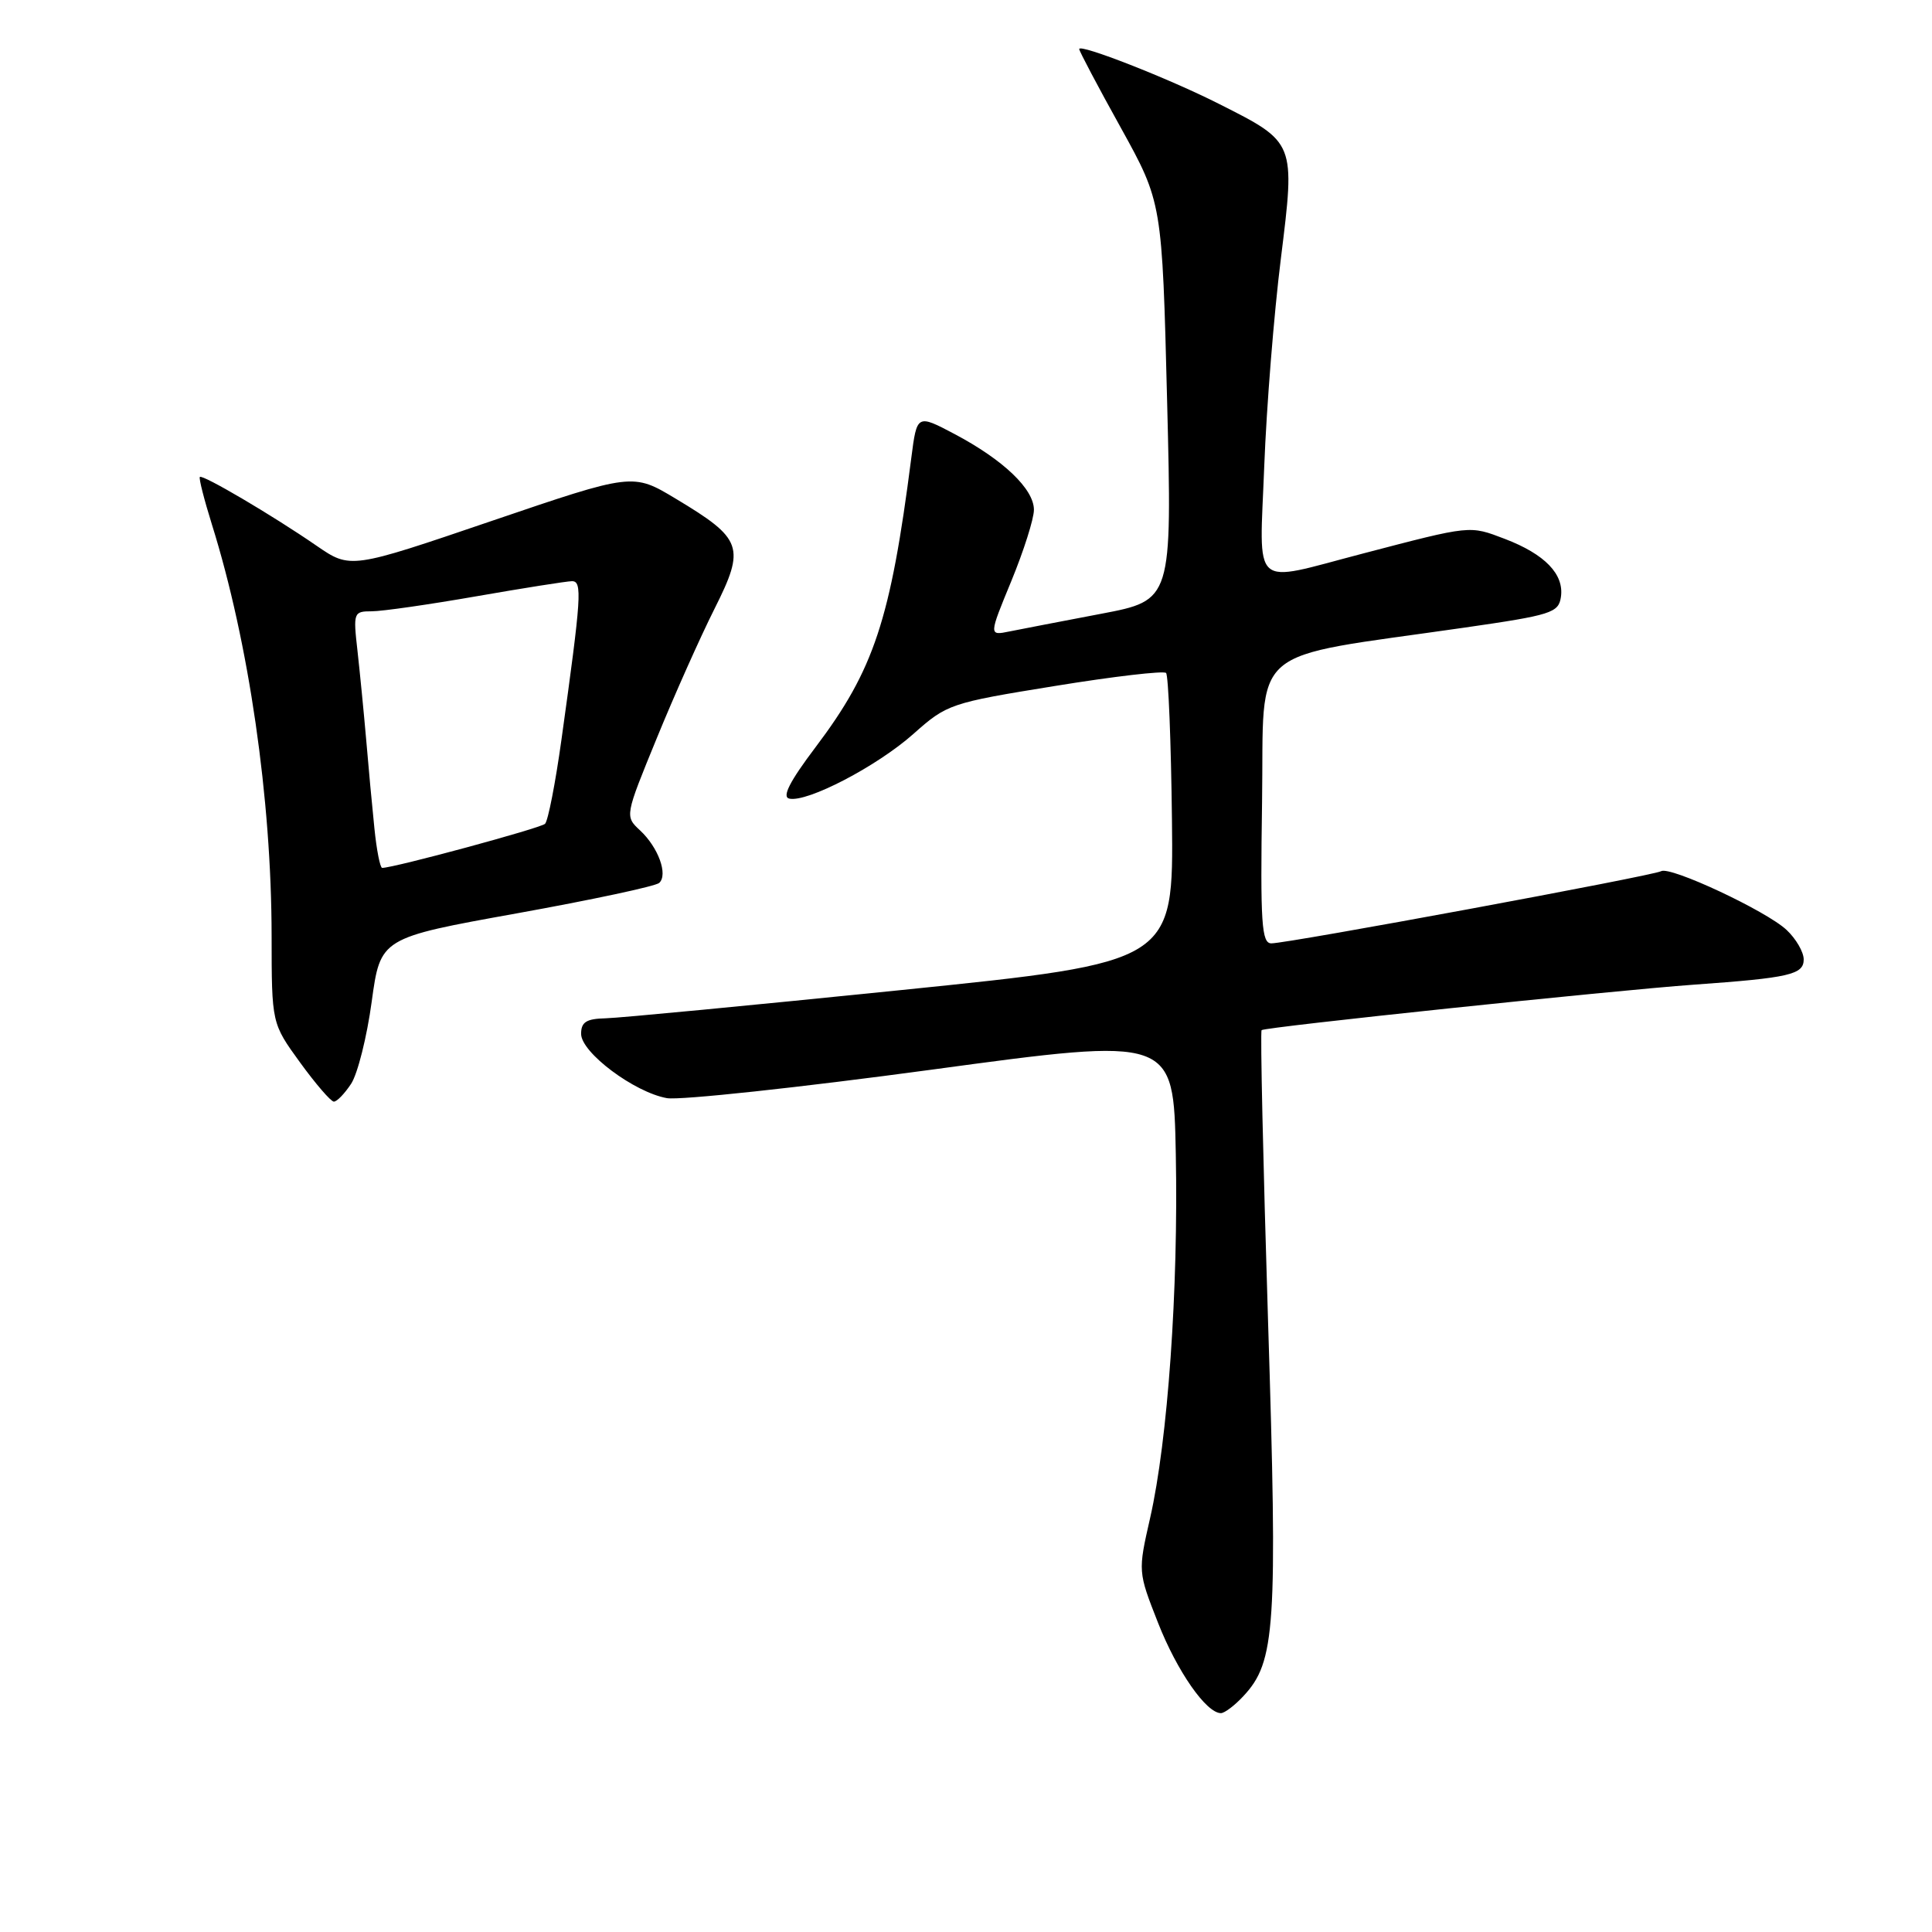 <?xml version="1.0" encoding="UTF-8" standalone="no"?>
<!DOCTYPE svg PUBLIC "-//W3C//DTD SVG 1.1//EN" "http://www.w3.org/Graphics/SVG/1.1/DTD/svg11.dtd" >
<svg xmlns="http://www.w3.org/2000/svg" xmlns:xlink="http://www.w3.org/1999/xlink" version="1.1" viewBox="0 0 256 256">
 <g >
 <path fill="currentColor"
d=" M 164.75 224.75 C 169.01 220.20 169.30 215.75 168.02 174.96 C 167.37 153.99 166.98 136.69 167.17 136.50 C 167.58 136.09 213.62 131.25 224.50 130.47 C 237.11 129.57 239.00 129.14 239.00 127.13 C 239.00 126.15 237.98 124.39 236.73 123.22 C 234.05 120.70 221.27 114.72 220.10 115.44 C 219.16 116.02 170.67 125.00 168.46 125.00 C 167.17 125.00 166.99 122.39 167.23 106.26 C 167.54 85.07 164.87 87.37 194.00 83.17 C 205.59 81.50 206.52 81.20 206.83 79.10 C 207.27 76.09 204.71 73.44 199.41 71.41 C 194.68 69.61 195.03 69.57 180.50 73.37 C 165.60 77.26 166.88 78.41 167.52 61.75 C 167.82 53.91 168.81 41.55 169.72 34.28 C 171.64 18.77 171.70 18.90 161.51 13.76 C 154.88 10.40 143.00 5.75 143.00 6.50 C 143.00 6.76 145.47 11.45 148.50 16.90 C 153.99 26.83 153.99 26.83 154.65 53.19 C 155.31 79.54 155.31 79.54 145.90 81.33 C 140.73 82.31 135.27 83.37 133.76 83.67 C 131.02 84.23 131.02 84.23 134.01 76.98 C 135.65 72.99 137.00 68.75 137.00 67.55 C 137.00 64.80 132.94 60.93 126.50 57.52 C 121.50 54.88 121.50 54.88 120.75 60.69 C 118.00 82.14 115.81 88.75 108.07 99.00 C 104.64 103.54 103.59 105.60 104.58 105.82 C 106.95 106.36 116.22 101.53 121.04 97.24 C 125.48 93.29 125.91 93.14 139.76 90.90 C 147.55 89.63 154.19 88.86 154.51 89.17 C 154.82 89.49 155.17 98.24 155.29 108.62 C 155.50 127.50 155.50 127.50 119.50 131.18 C 99.70 133.20 82.04 134.89 80.25 134.93 C 77.69 134.99 77.00 135.43 77.00 136.99 C 77.00 139.47 84.05 144.74 88.37 145.51 C 90.09 145.81 105.90 144.11 123.50 141.73 C 155.50 137.39 155.50 137.39 155.80 152.95 C 156.15 170.86 154.74 190.84 152.40 201.13 C 150.78 208.25 150.78 208.25 153.45 215.04 C 155.96 221.43 159.83 227.00 161.78 227.00 C 162.26 227.00 163.60 225.99 164.75 224.75 Z  M 46.53 143.60 C 47.39 142.28 48.62 137.39 49.25 132.74 C 50.41 124.28 50.41 124.28 68.45 121.03 C 78.38 119.24 86.88 117.43 87.35 116.99 C 88.54 115.89 87.23 112.29 84.82 110.04 C 82.79 108.15 82.79 108.15 87.02 97.83 C 89.34 92.15 92.79 84.42 94.68 80.66 C 98.79 72.47 98.42 71.41 89.54 66.08 C 83.85 62.66 83.85 62.66 65.14 69.03 C 46.44 75.40 46.44 75.40 41.94 72.31 C 36.08 68.27 26.83 62.83 26.48 63.20 C 26.33 63.37 27.05 66.20 28.08 69.50 C 32.97 85.12 35.98 105.85 35.99 124.05 C 36.00 135.60 36.00 135.60 39.75 140.77 C 41.81 143.61 43.83 145.95 44.23 145.97 C 44.63 145.99 45.66 144.92 46.53 143.60 Z  M 49.61 109.75 C 49.31 106.86 48.82 101.58 48.52 98.00 C 48.21 94.42 47.69 89.14 47.37 86.25 C 46.79 81.16 46.85 81.00 49.26 81.00 C 50.64 81.00 56.88 80.10 63.13 79.01 C 69.38 77.92 75.08 77.02 75.78 77.01 C 77.18 77.00 77.05 78.97 74.40 97.98 C 73.60 103.74 72.62 108.77 72.22 109.16 C 71.62 109.74 52.20 115.00 50.64 115.00 C 50.37 115.00 49.90 112.64 49.61 109.75 Z "/>
</g>
</svg>